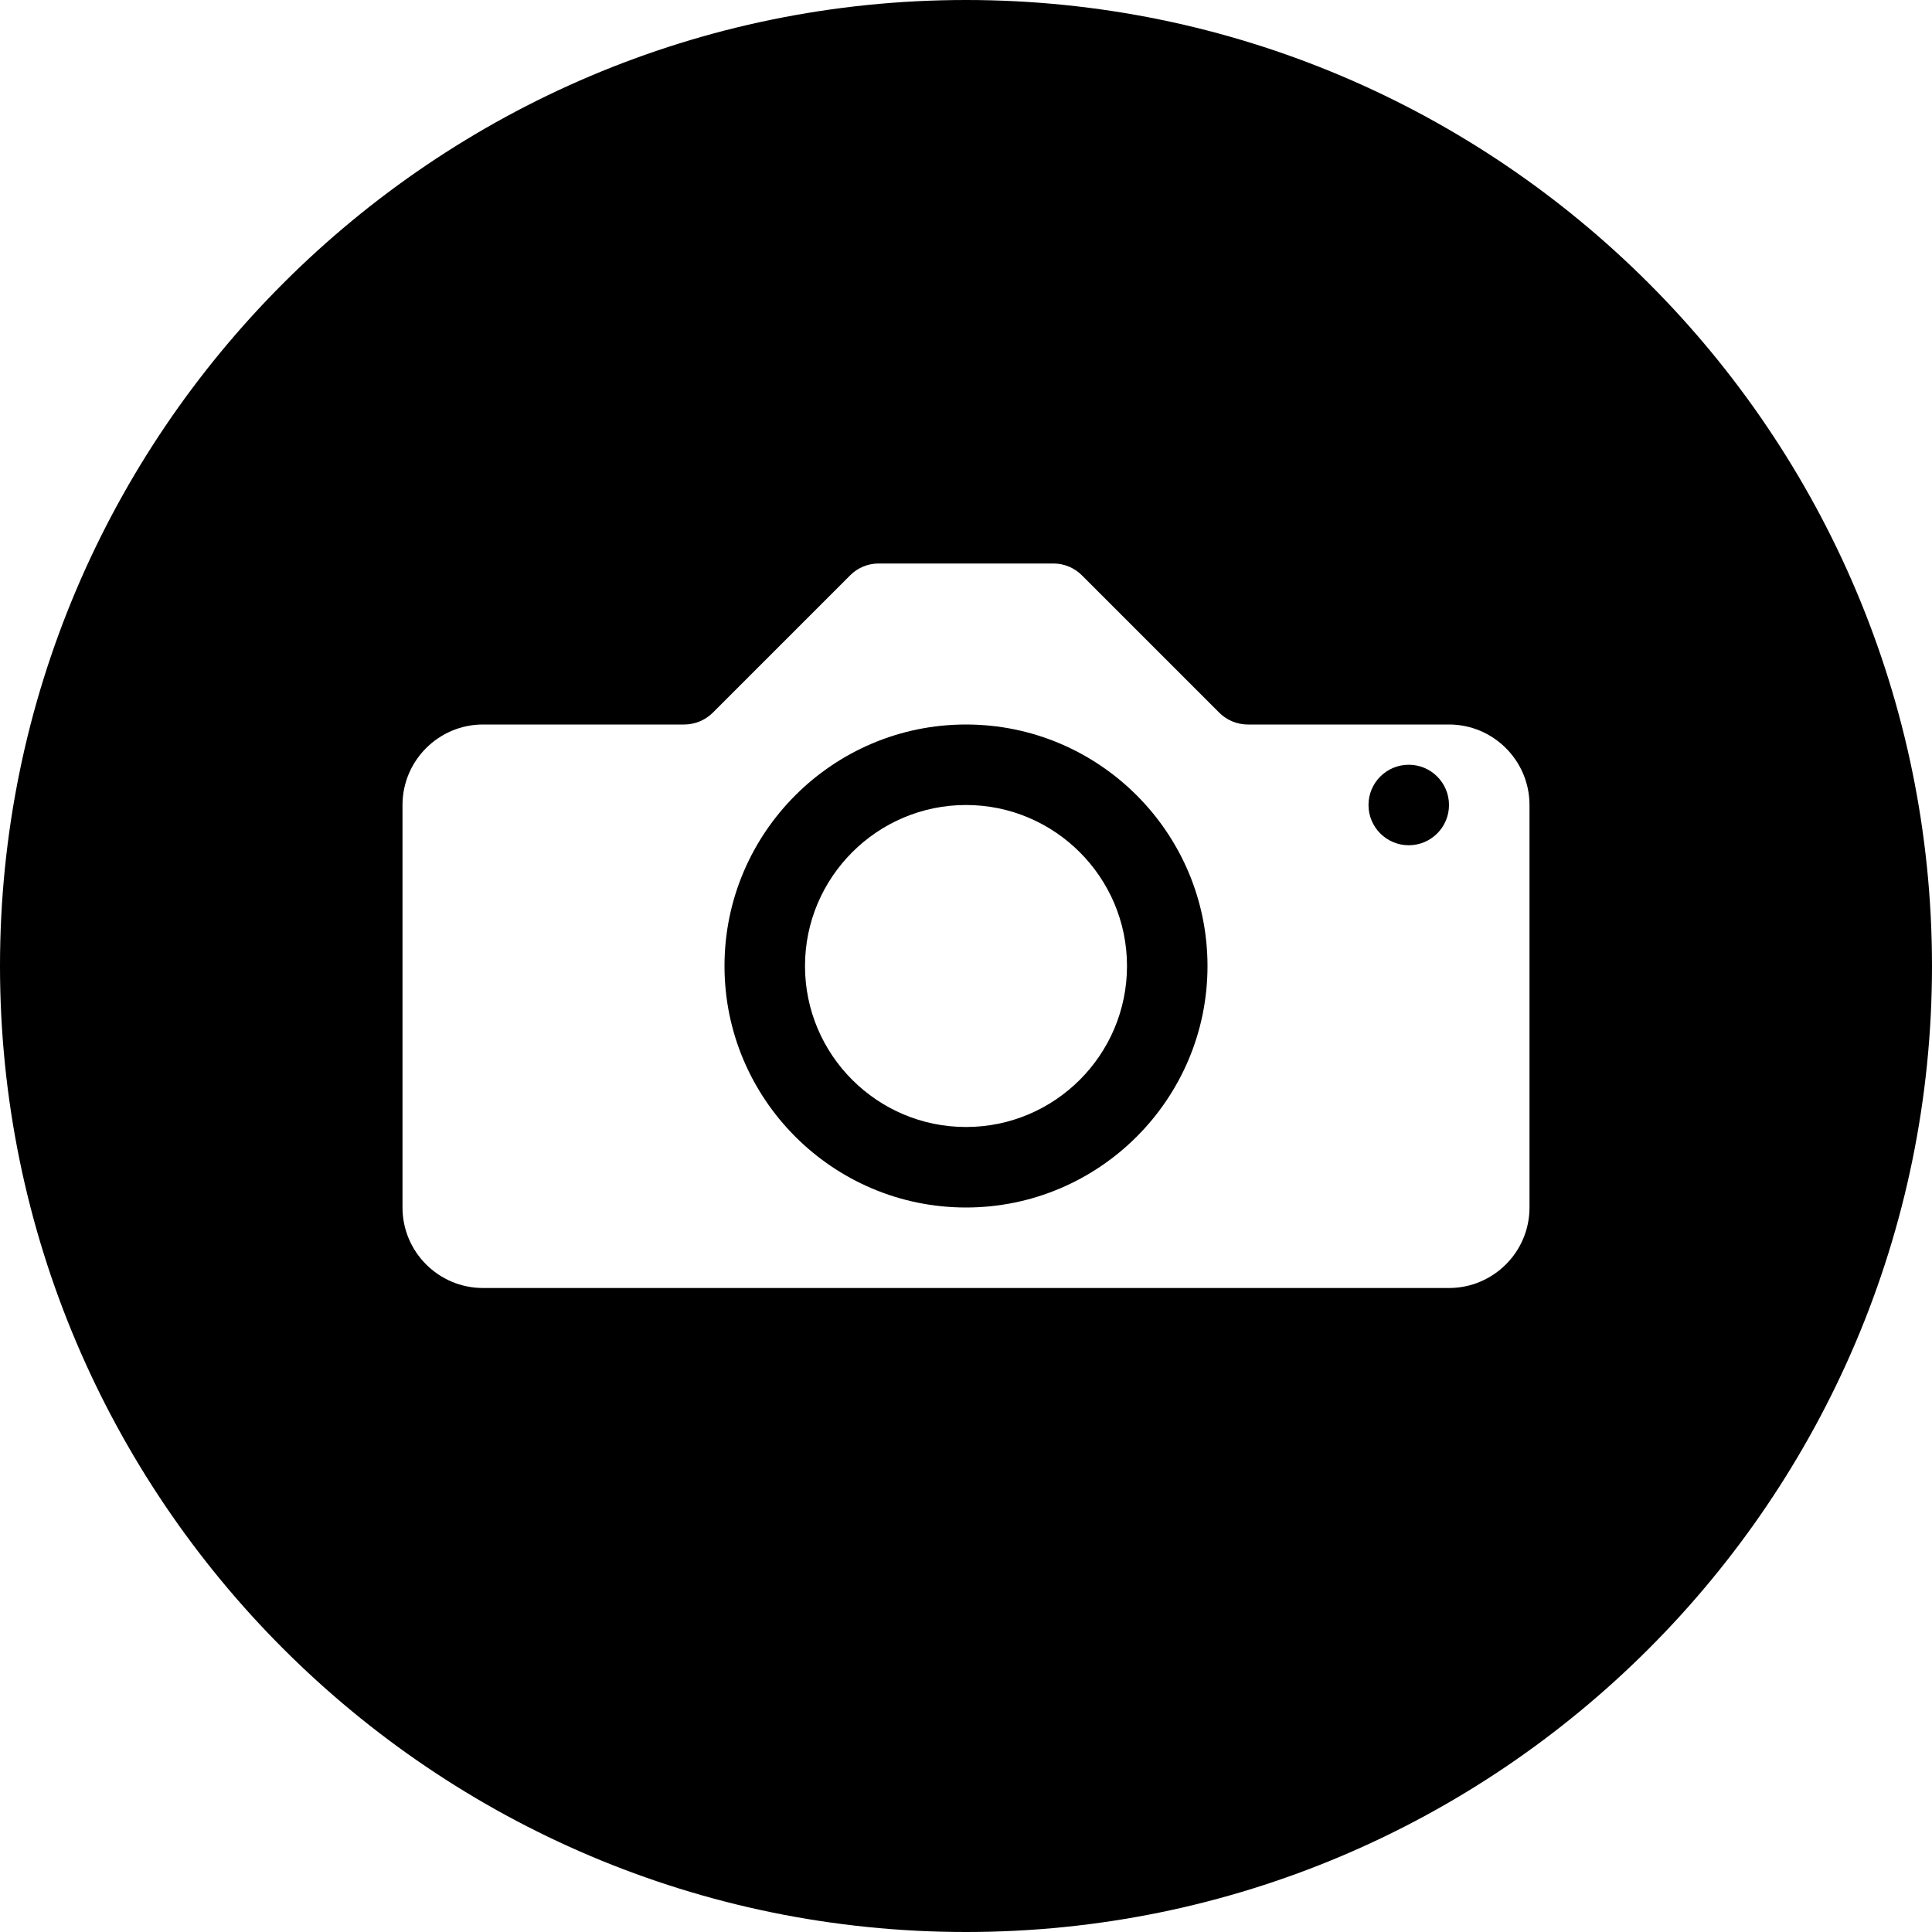 <?xml version="1.0" encoding="utf-8"?>
<!-- Generator: Adobe Illustrator 19.2.1, SVG Export Plug-In . SVG Version: 6.00 Build 0)  -->
<svg version="1.1" xmlns="http://www.w3.org/2000/svg" xmlns:xlink="http://www.w3.org/1999/xlink" x="0px" y="0px" width="24px"
	 height="24px" viewBox="0 0 24 24" enable-background="new 0 0 24 24" xml:space="preserve">
<g id="Filled_Icon">
	<g>
		<path d="M12,0C5.383,0,0,5.384,0,12c0,6.617,5.383,12,12,12s12-5.383,12-12C24,5.384,18.617,0,12,0z M19,15c0,0.552-0.449,1-1,1H6
			c-0.551,0-1-0.448-1-1v-5c0-0.551,0.449-1,1-1h2.5c0.132,0,0.26-0.053,0.354-0.146l1.707-1.707C10.654,7.053,10.781,7,10.914,7
			h2.172c0.133,0,0.26,0.053,0.354,0.147l1.707,1.707C15.24,8.947,15.368,9,15.5,9H18c0.551,0,1,0.449,1,1V15z"/>
		<path d="M12,9c-1.654,0-3,1.346-3,3s1.346,3,3,3s3-1.346,3-3S13.654,9,12,9z M12,14c-1.102,0-2-0.896-2-2c0-1.102,0.898-2,2-2
			c1.103,0,2,0.898,2,2C14,13.104,13.103,14,12,14z"/>
		<circle cx="17.5" cy="10" r="0.5"/>
	</g>
</g>
<g id="Invisible_Shape">
	<rect fill="none" width="24" height="24"/>
</g>
</svg>
